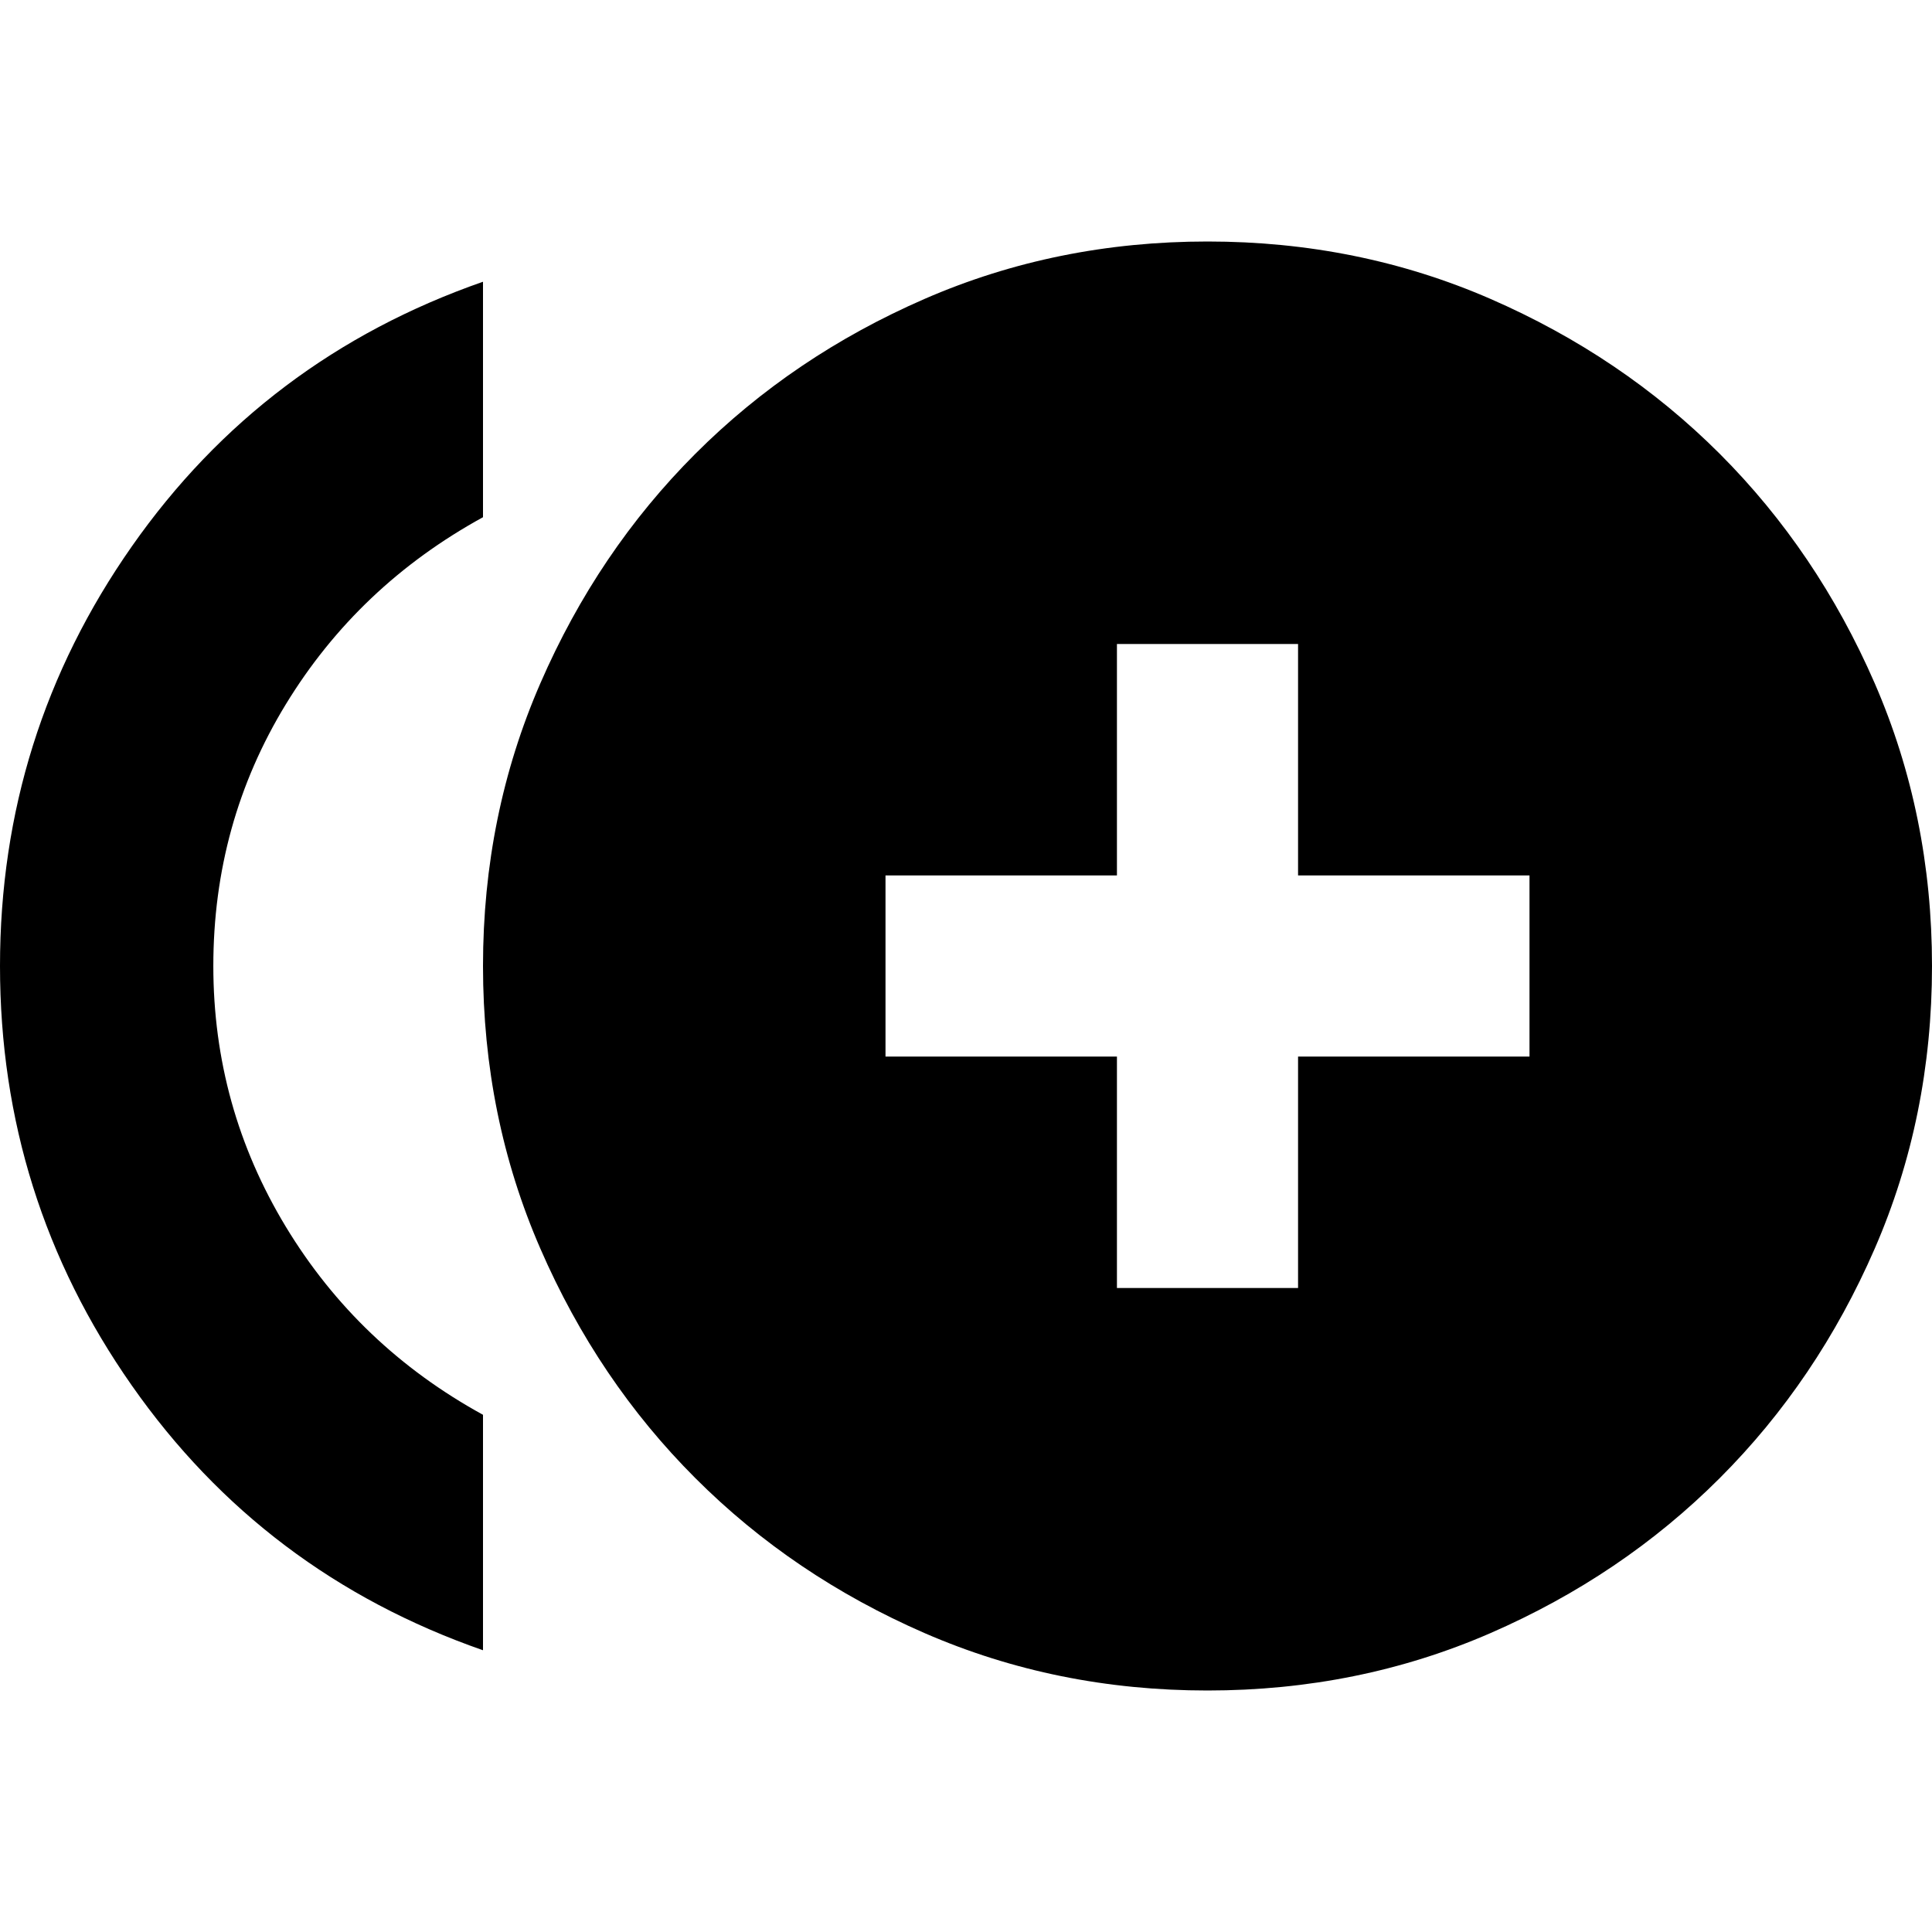 <svg xmlns="http://www.w3.org/2000/svg" height="24" width="24"><path d="M13.875 16h2.25v-2.875H19v-2.25h-2.875V8h-2.25v2.875H11v2.25h2.875ZM6 20.5q-2.725-.95-4.362-3.288Q0 14.875 0 12q0-2.875 1.638-5.213Q3.275 4.45 6 3.5v2.925q-1.55.85-2.45 2.325-.9 1.475-.9 3.25 0 1.75.9 3.238.9 1.487 2.45 2.337Zm9 .5q-1.875 0-3.512-.712-1.638-.713-2.85-1.926-1.213-1.212-1.925-2.85Q6 13.875 6 12t.713-3.513q.712-1.637 1.925-2.85 1.212-1.212 2.85-1.925Q13.125 3 15 3t3.513.712q1.637.713 2.85 1.925 1.212 1.213 1.925 2.85Q24 10.125 24 12t-.712 3.512q-.713 1.638-1.925 2.85-1.213 1.213-2.85 1.926Q16.875 21 15 21Z"/></svg>